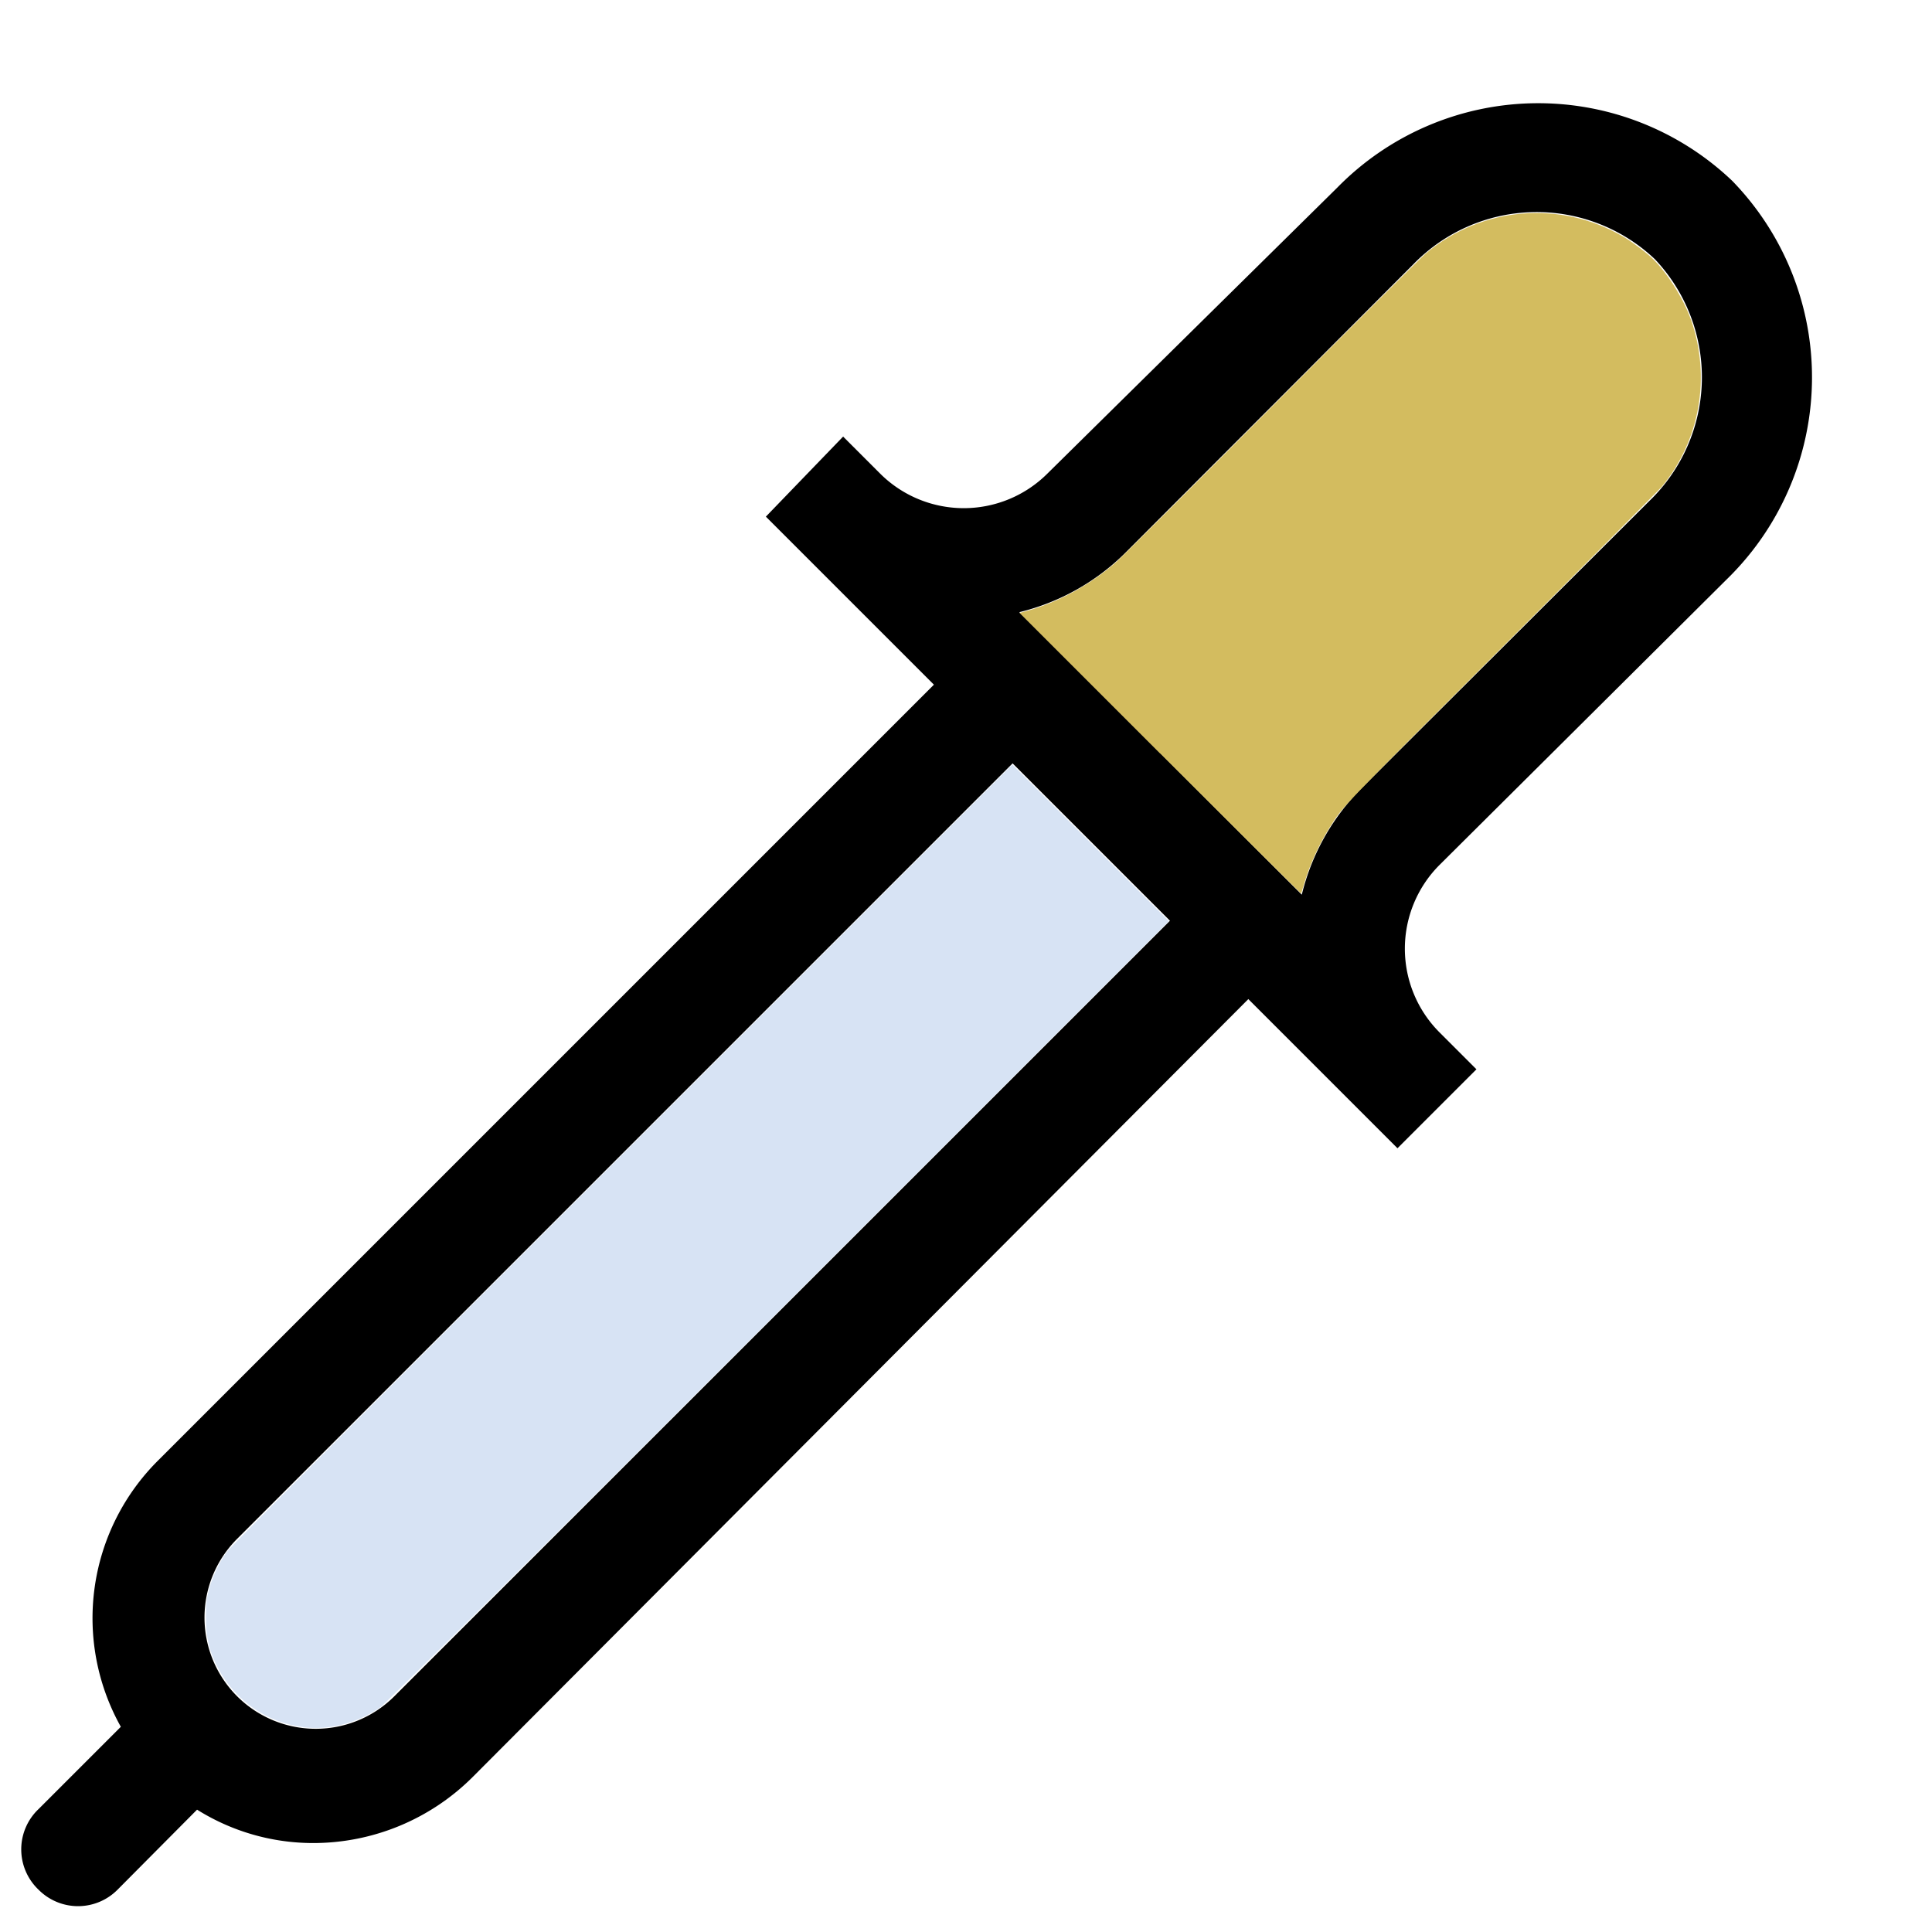 <?xml version="1.0" encoding="UTF-8" standalone="no"?>
<svg
   xmlns:dc="http://purl.org/dc/elements/1.1/"
   xmlns:cc="http://creativecommons.org/ns#"
   xmlns:rdf="http://www.w3.org/1999/02/22-rdf-syntax-ns#"
   xmlns:svg="http://www.w3.org/2000/svg"
   xmlns="http://www.w3.org/2000/svg"
   xmlns:sodipodi="http://sodipodi.sourceforge.net/DTD/sodipodi-0.dtd"
   xmlns:inkscape="http://www.inkscape.org/namespaces/inkscape"
   width="32"
   height="32"
   viewBox="0 0 32 32"
   version="1.1"
   preserveAspectRatio="xMidYMid meet"
   id="svg10"
   sodipodi:docname="cur_pick2.svg"
   inkscape:version="0.92.3 (2405546, 2018-03-11)"
   style="fill:#000000">
  <defs
     id="defs8" />
  <sodipodi:namedview
     pagecolor="#ffffff"
     bordercolor="#666666"
     borderopacity="1"
     objecttolerance="10"
     gridtolerance="10"
     guidetolerance="10"
     inkscape:pageopacity="0"
     inkscape:pageshadow="2"
     inkscape:window-width="2047"
     inkscape:window-height="1224"
     id="namedview6"
     showgrid="false"
     inkscape:zoom="53.400704"
     inkscape:cx="8.283875"
     inkscape:cy="11.624185"
     inkscape:window-x="485"
     inkscape:window-y="508"
     inkscape:window-maximized="0"
     inkscape:current-layer="svg10" />
  <g
     id="g820"
     transform="matrix(1.221,0,0,1.221,-5.62,36.164)">
    <path
       inkscape:connector-curvature="0"
       d="m 28.025,-21.758 a 3.824,3.824 0 0 0 0.075,-5.408 3.816,3.816 0 0 0 -5.355,0.091 l -3.937,3.884 a 1.607,1.607 0 0 1 -2.263,0 l -0.505,-0.505 -1.048,1.086 8.568,8.568 1.071,-1.071 -0.505,-0.505 a 1.607,1.607 0 0 1 0,-2.263 z m -4.948,2.828 a 3.07,3.07 0 0 0 -0.815,1.448 l -3.832,-3.832 a 3.07,3.07 0 0 0 1.448,-0.815 l 3.892,-3.899 a 2.331,2.331 0 0 1 3.281,-0.075 2.331,2.331 0 0 1 -0.075,3.281 z"
       id="path2"
       style="stroke-width:0.754" />
    <path
       inkscape:connector-curvature="0"
       d="M 9.96,-6.616 A 1.509,1.509 0 1 1 7.826,-8.75 L 18.468,-19.392 17.397,-20.456 6.755,-9.814 a 3.017,3.017 0 0 0 -0.513,3.62 l -1.116,1.116 a 0.754,0.754 0 0 0 0,1.094 0.754,0.754 0 0 0 1.071,0 l 1.079,-1.086 a 2.964,2.964 0 0 0 1.576,0.453 3.062,3.062 0 0 0 2.172,-0.905 L 21.666,-16.195 20.603,-17.258 Z"
       id="path4"
       style="stroke-width:0.754" />
    <rect
       height="27.153"
       width="27.153"
       y="-29.339"
       x="3.135"
       id="rect6"
       style="fill-opacity:0;stroke-width:0.754" />
  </g>
  <path
     style="fill:#d3bc5f;stroke:none;stroke-width:0.013"
     d="m 19.215,12.48 -2.328,-2.328 0.11,-0.03 c 0.527,-0.144 1.054,-0.431 1.49,-0.812 0.065,-0.056 1.216,-1.205 2.558,-2.553 1.342,-1.347 2.498,-2.498 2.568,-2.557 0.936,-0.784 2.24,-0.891 3.287,-0.272 0.123,0.073 0.336,0.231 0.442,0.327 0.254,0.233 0.54,0.681 0.668,1.046 0.328,0.942 0.148,1.983 -0.477,2.75 -0.046,0.056 -1.231,1.249 -2.634,2.651 -2.724,2.722 -2.652,2.647 -2.873,2.999 -0.182,0.29 -0.335,0.627 -0.425,0.937 -0.025,0.085 -0.048,0.158 -0.051,0.162 -0.003,0.003 -1.054,-1.041 -2.334,-2.321 z"
     id="path817"
     inkscape:connector-curvature="0" />
  <path
     style="fill:#d7e3f4;stroke:none;stroke-width:0.019"
     d="M 5.027,28.606 C 4.43,28.534 3.906,28.177 3.621,27.648 3.467,27.362 3.409,27.124 3.41,26.773 c 3.843e-4,-0.212 0.008,-0.283 0.05,-0.44 0.058,-0.22 0.18,-0.476 0.31,-0.646 0.051,-0.067 2.996,-3.025 6.545,-6.573 l 6.452,-6.451 1.297,1.297 1.297,1.297 -6.479,6.477 c -4.28,4.279 -6.517,6.502 -6.592,6.552 -0.39,0.259 -0.837,0.373 -1.263,0.322 z"
     id="path819"
     inkscape:connector-curvature="0" />
</svg>
